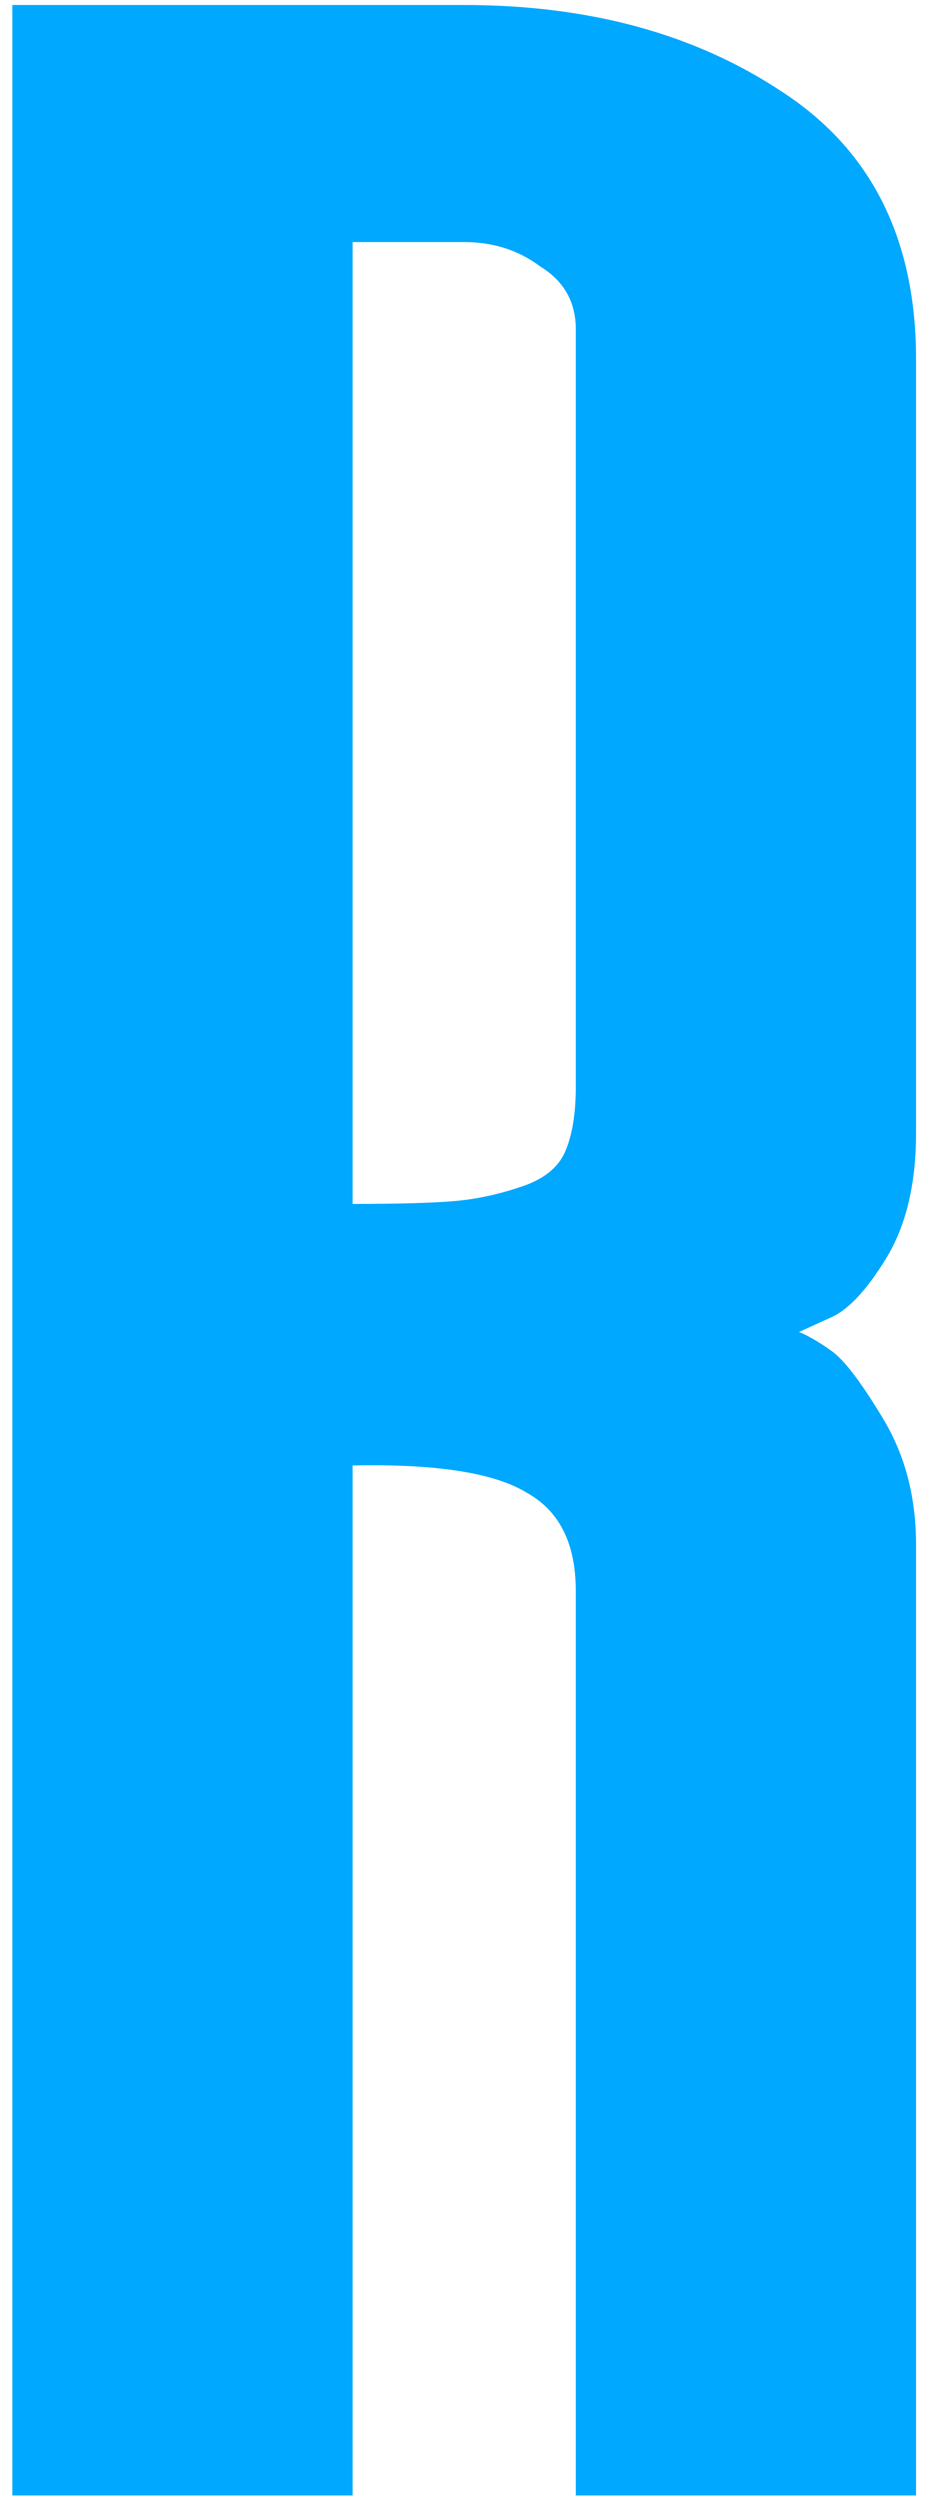 <svg width="68" height="183" viewBox="0 0 68 183" fill="none" xmlns="http://www.w3.org/2000/svg">
<path d="M67.124 182.67H42.192V116.45C42.192 112.993 40.996 110.599 38.602 109.269C36.209 107.807 31.954 107.142 25.837 107.275V182.67H0.905V0.366H34.015C43.19 0.366 50.968 2.494 57.351 6.749C63.867 11.004 67.124 17.519 67.124 26.295V82.941C67.124 86.664 66.393 89.723 64.93 92.116C63.468 94.51 62.072 95.972 60.742 96.504L58.548 97.501C59.213 97.767 60.011 98.233 60.941 98.898C61.872 99.562 63.135 101.225 64.731 103.884C66.327 106.543 67.124 109.602 67.124 113.059V182.67ZM42.192 79.55V24.101C42.192 22.107 41.328 20.578 39.599 19.514C38.004 18.317 36.142 17.719 34.015 17.719H25.837V88.127C29.161 88.127 31.621 88.061 33.217 87.927C34.812 87.794 36.408 87.462 38.004 86.93C39.732 86.398 40.863 85.534 41.395 84.337C41.926 83.141 42.192 81.545 42.192 79.55Z" fill="#00A8FF"/>
</svg>
